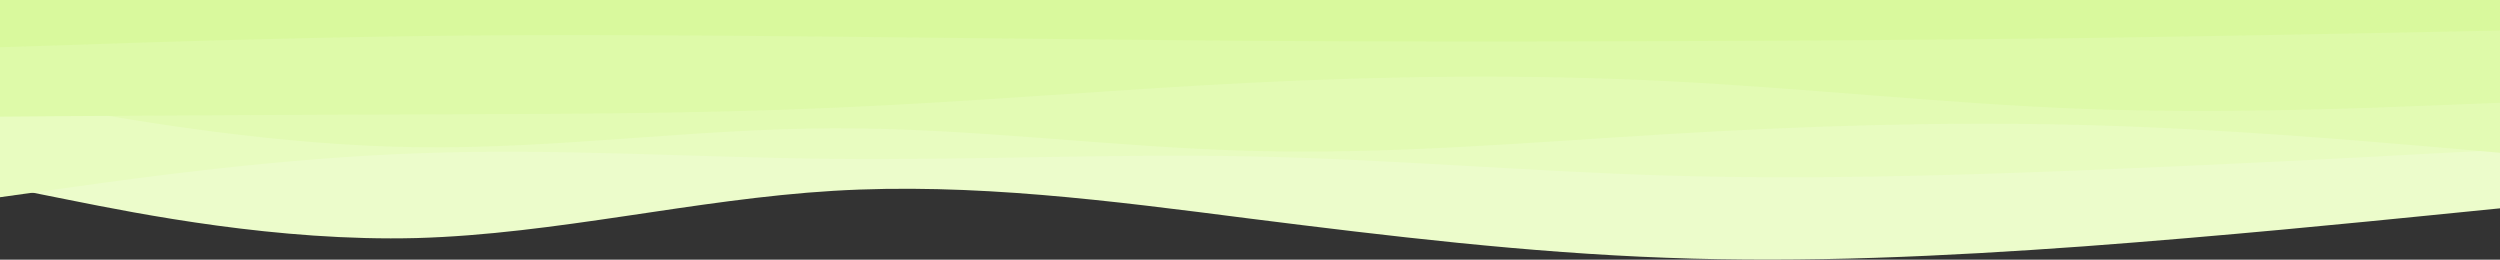 <svg xmlns="http://www.w3.org/2000/svg" xmlns:xlink="http://www.w3.org/1999/xlink" id="visual" version="1.1" viewBox="0 0 900 93.47"><rect x="0" y="0" width="900" height="93.47" fill="#333333" stroke="none"/><path d="M0 67L25 72C50 77 100 87 150 85.7C200 84.3 250 71.7 300 68.7C350 65.7 400 72.3 450 78.7C500 85 550 91 600 92.8C650 94.7 700 92.3 750 88.7C800 85 850 80 875 77.5L900 75L900 0L875 0C850 0 800 0 750 0C700 0 650 0 600 0C550 0 500 0 450 0C400 0 350 0 300 0C250 0 200 0 150 0C100 0 50 0 25 0L0 0Z" fill="#ecfccb"/><path d="M0 71L25 67.5C50 64 100 57 150 55.2C200 53.3 250 56.7 300 57.2C350 57.7 400 55.3 450 56.3C500 57.3 550 61.7 600 63.2C650 64.7 700 63.3 750 61.3C800 59.3 850 56.7 875 55.3L900 54L900 0L875 0C850 0 800 0 750 0C700 0 650 0 600 0C550 0 500 0 450 0C400 0 350 0 300 0C250 0 200 0 150 0C100 0 50 0 25 0L0 0Z" fill="#e8fcc0"/><path d="M0 35L25 39.3C50 43.7 100 52.3 150 53C200 53.7 250 46.3 300 46.2C350 46 400 53 450 54.3C500 55.7 550 51.3 600 48.3C650 45.3 700 43.7 750 45C800 46.3 850 50.7 875 52.8L900 55L900 0L875 0C850 0 800 0 750 0C700 0 650 0 600 0C550 0 500 0 450 0C400 0 350 0 300 0C250 0 200 0 150 0C100 0 50 0 25 0L0 0Z" fill="#e3fbb4"/><path d="M0 42L25 41.8C50 41.7 100 41.3 150 41.2C200 41 250 41 300 38.8C350 36.7 400 32.3 450 29.8C500 27.3 550 26.7 600 29.2C650 31.7 700 37.3 750 39.2C800 41 850 39 875 38L900 37L900 0L875 0C850 0 800 0 750 0C700 0 650 0 600 0C550 0 500 0 450 0C400 0 350 0 300 0C250 0 200 0 150 0C100 0 50 0 25 0L0 0Z" fill="#defaa9"/><path d="M0 17L25 16.2C50 15.3 100 13.7 150 13C200 12.3 250 12.7 300 13.2C350 13.7 400 14.3 450 14.7C500 15 550 15 600 14.8C650 14.7 700 14.3 750 13.7C800 13 850 12 875 11.5L900 11L900 0L875 0C850 0 800 0 750 0C700 0 650 0 600 0C550 0 500 0 450 0C400 0 350 0 300 0C250 0 200 0 150 0C100 0 50 0 25 0L0 0Z" fill="#d9f99d"/></svg>